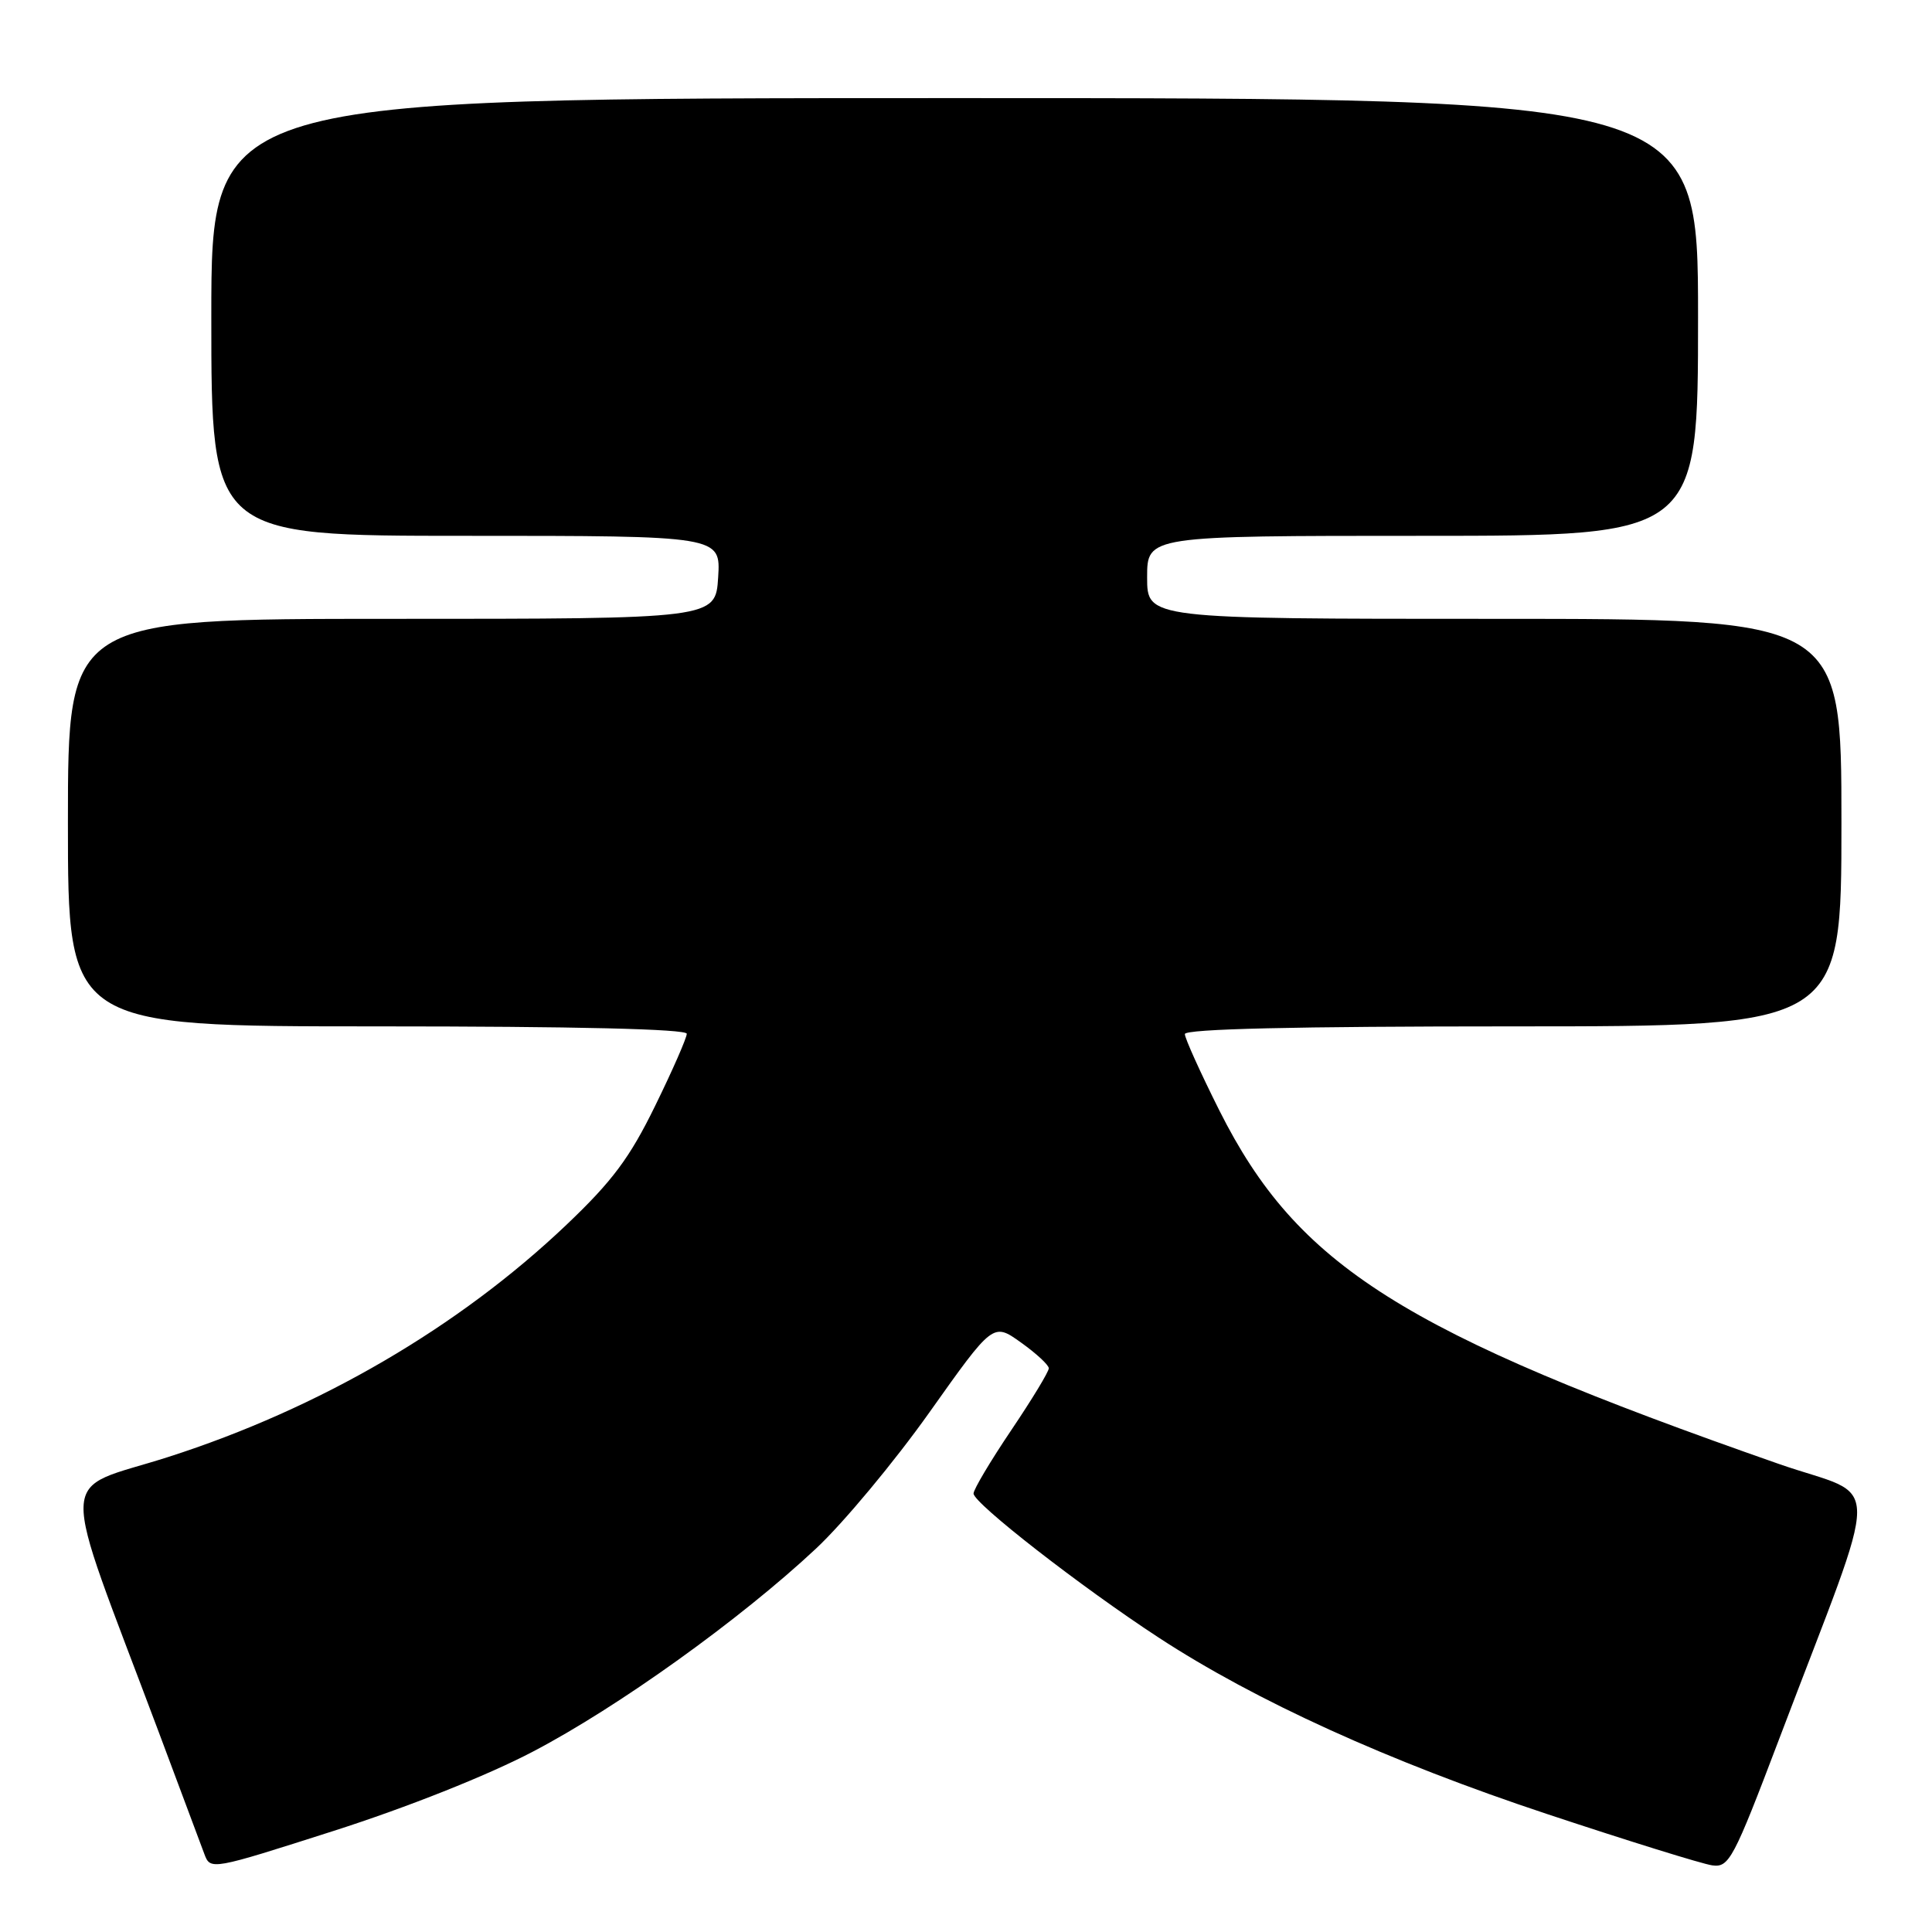<?xml version="1.0" encoding="UTF-8" standalone="no"?>
<!DOCTYPE svg PUBLIC "-//W3C//DTD SVG 1.1//EN" "http://www.w3.org/Graphics/SVG/1.1/DTD/svg11.dtd" >
<svg xmlns="http://www.w3.org/2000/svg" xmlns:xlink="http://www.w3.org/1999/xlink" version="1.1" viewBox="0 0 256 256">
 <g >
 <path fill="currentColor"
d=" M 70.61 232.10 C 81.88 226.21 98.11 214.57 108.12 205.20 C 111.75 201.81 118.51 193.69 123.15 187.15 C 131.59 175.25 131.59 175.25 135.27 177.88 C 137.29 179.32 138.96 180.86 138.97 181.30 C 138.99 181.73 136.75 185.42 134.00 189.50 C 131.25 193.58 129.00 197.36 129.00 197.90 C 129.00 199.18 143.23 210.26 153.50 216.97 C 166.34 225.37 184.07 233.43 205.00 240.37 C 215.72 243.93 225.57 246.99 226.88 247.17 C 229.11 247.48 229.69 246.39 235.72 230.50 C 249.53 194.08 249.54 198.81 235.68 193.97 C 185.79 176.53 171.94 167.78 161.57 147.14 C 159.06 142.13 157.00 137.58 157.00 137.02 C 157.00 136.34 171.60 136.00 200.50 136.00 C 244.00 136.00 244.00 136.00 244.00 109.00 C 244.00 82.00 244.00 82.00 198.00 82.00 C 152.00 82.00 152.00 82.00 152.00 76.50 C 152.00 71.00 152.00 71.00 188.50 71.00 C 225.00 71.00 225.00 71.00 225.00 42.00 C 225.00 13.00 225.00 13.00 126.50 13.00 C 28.00 13.00 28.00 13.00 28.00 42.00 C 28.00 71.00 28.00 71.00 61.75 71.00 C 95.50 71.00 95.50 71.00 95.16 76.50 C 94.81 82.00 94.81 82.00 51.91 82.00 C 9.00 82.00 9.00 82.00 9.00 109.00 C 9.00 136.00 9.00 136.00 50.00 136.00 C 76.19 136.00 91.00 136.35 91.00 136.98 C 91.00 137.52 89.12 141.82 86.81 146.53 C 83.45 153.41 81.15 156.50 75.06 162.29 C 60.78 175.87 42.33 186.63 22.32 193.05 C 7.46 197.81 7.61 193.71 21.03 229.50 C 23.92 237.20 26.64 244.47 27.08 245.67 C 27.88 247.82 28.00 247.79 44.19 242.61 C 53.94 239.49 64.57 235.27 70.61 232.10 Z "/>
</g>
</svg>
